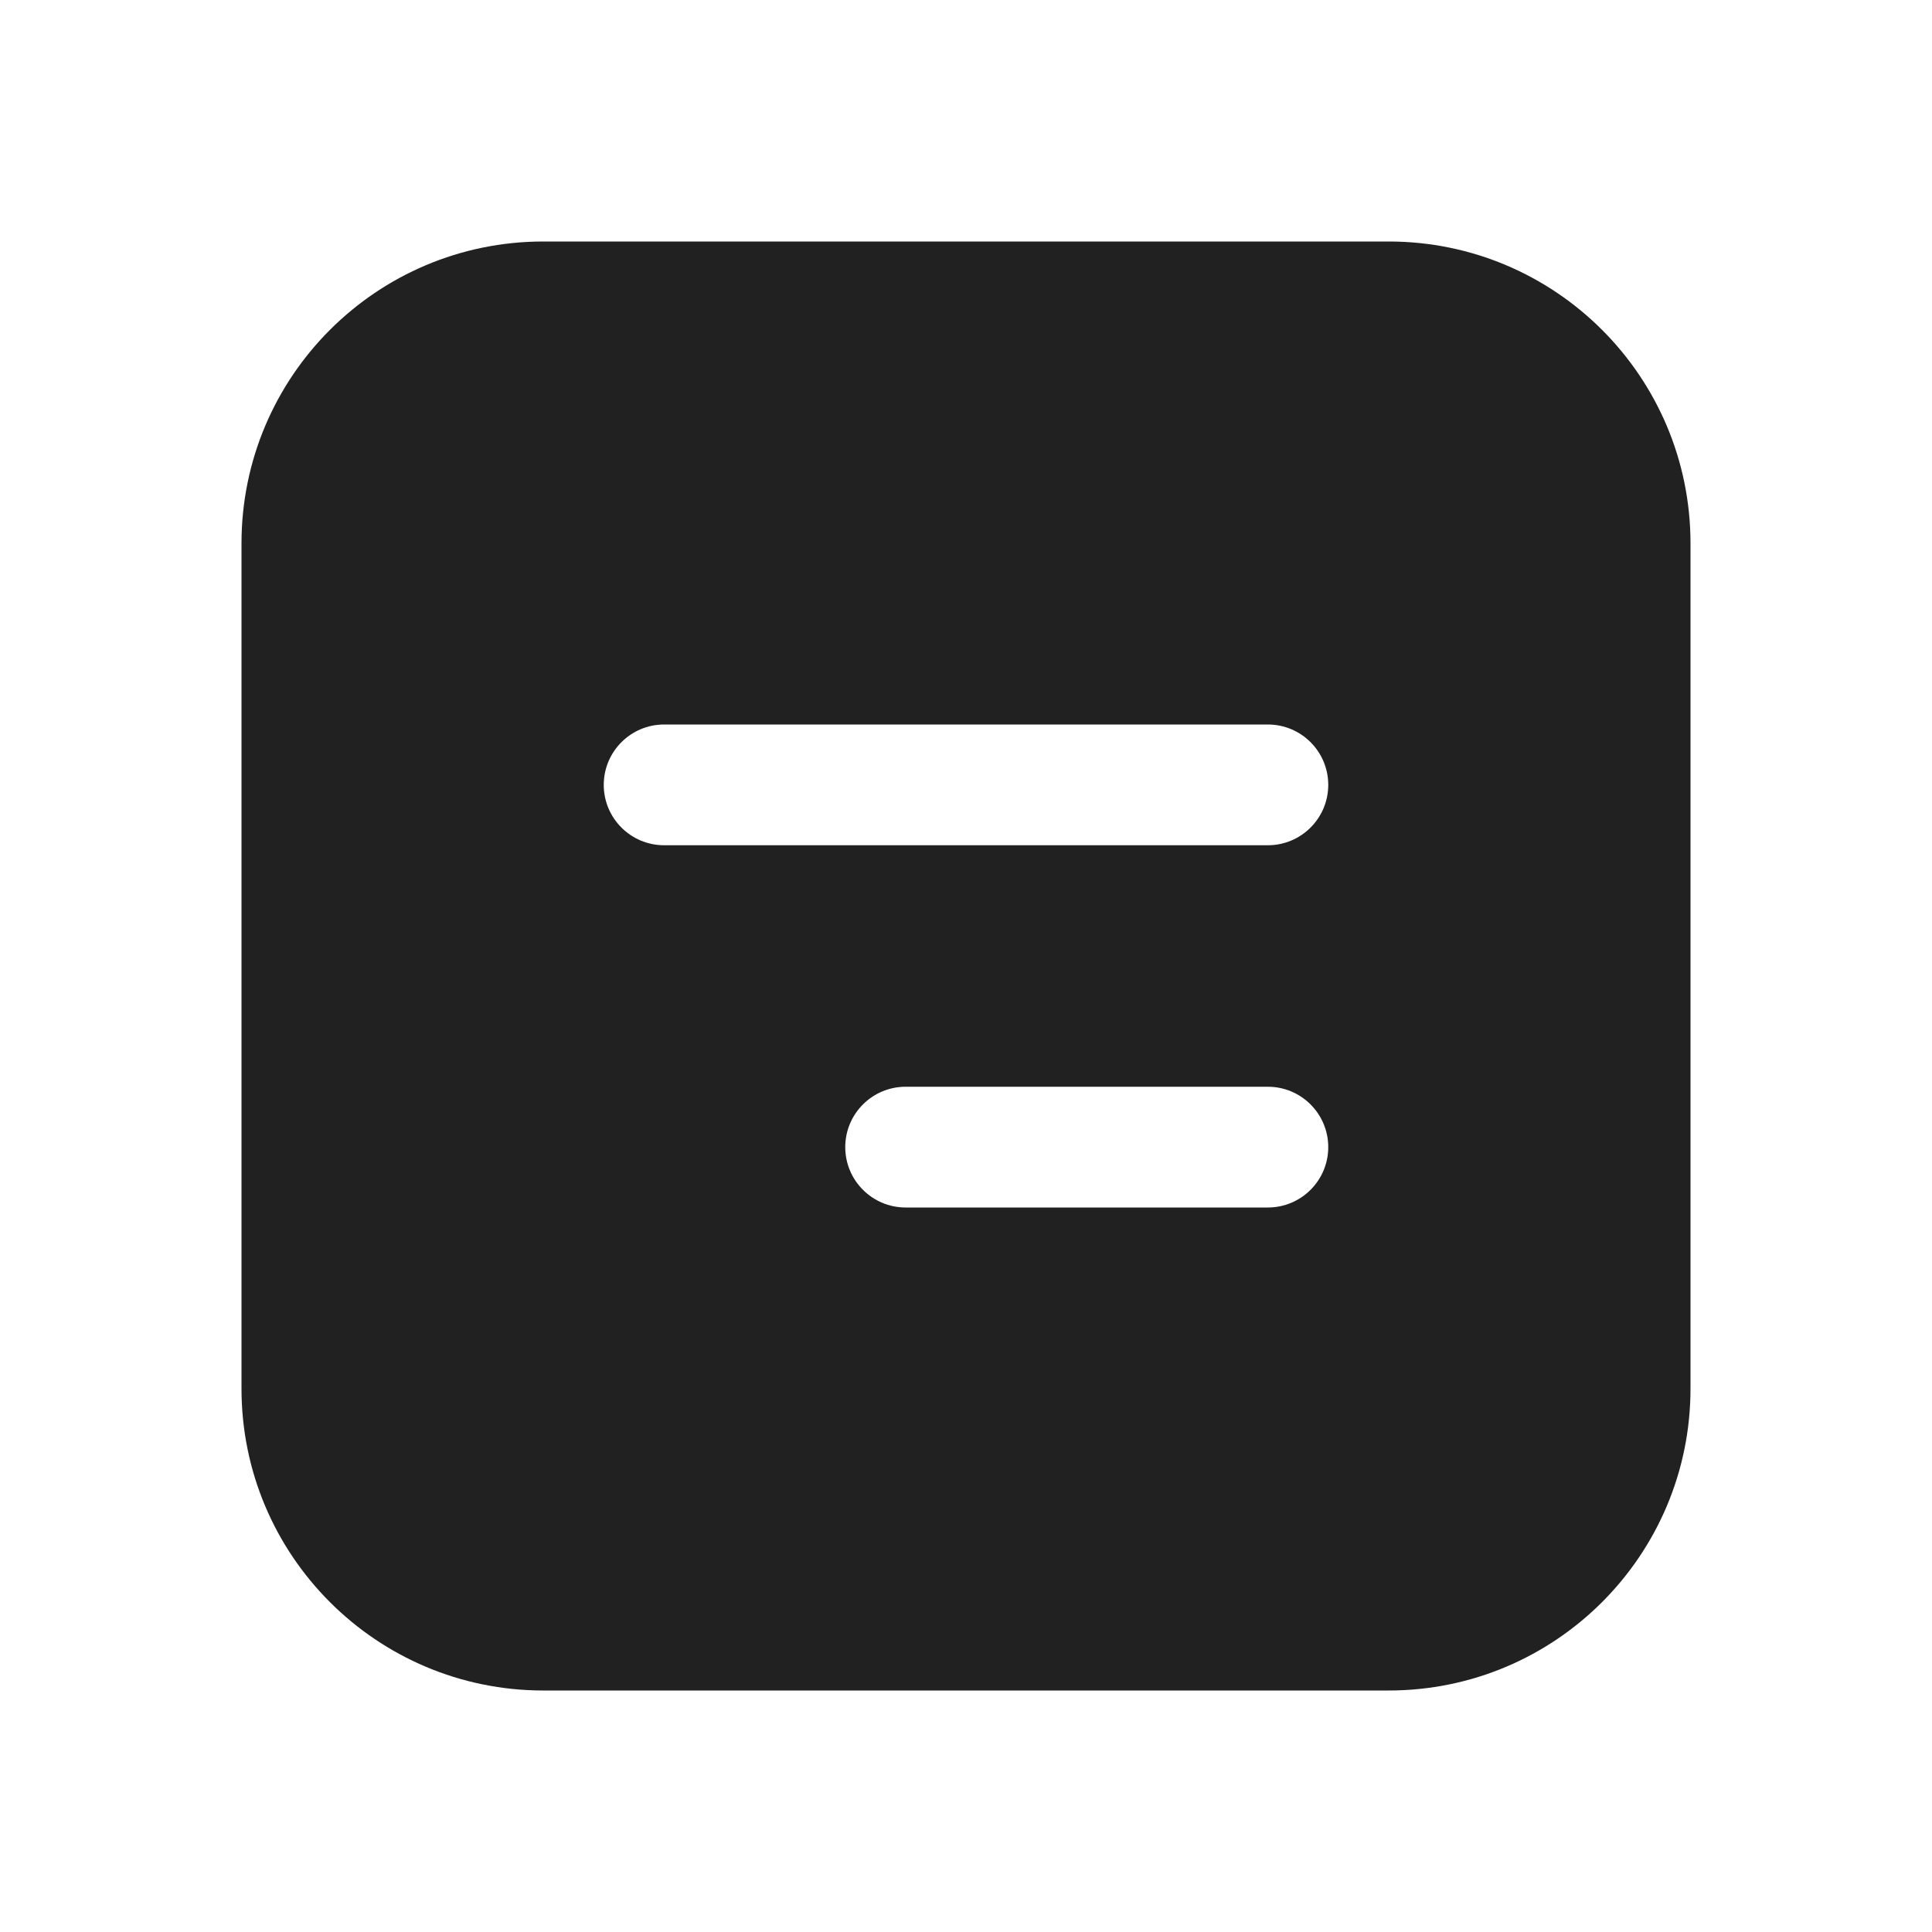 <svg width="16" height="16" viewBox="0 0 16 16" fill="none" xmlns="http://www.w3.org/2000/svg">
<path d="M4.5 2C3.119 2 2 3.119 2 4.5V11.5C2 12.881 3.119 14 4.5 14H11.5C12.881 14 14 12.881 14 11.5V4.5C14 3.119 12.881 2 11.5 2H4.5ZM10.5 6C10.776 6 11 6.224 11 6.5C11 6.776 10.776 7 10.5 7H5.5C5.224 7 5 6.776 5 6.5C5 6.224 5.224 6 5.5 6H10.5ZM10.5 9C10.776 9 11 9.224 11 9.5C11 9.776 10.776 10 10.5 10H7.5C7.224 10 7 9.776 7 9.5C7 9.224 7.224 9 7.5 9H10.5Z" fill="#212121"/>
</svg>
